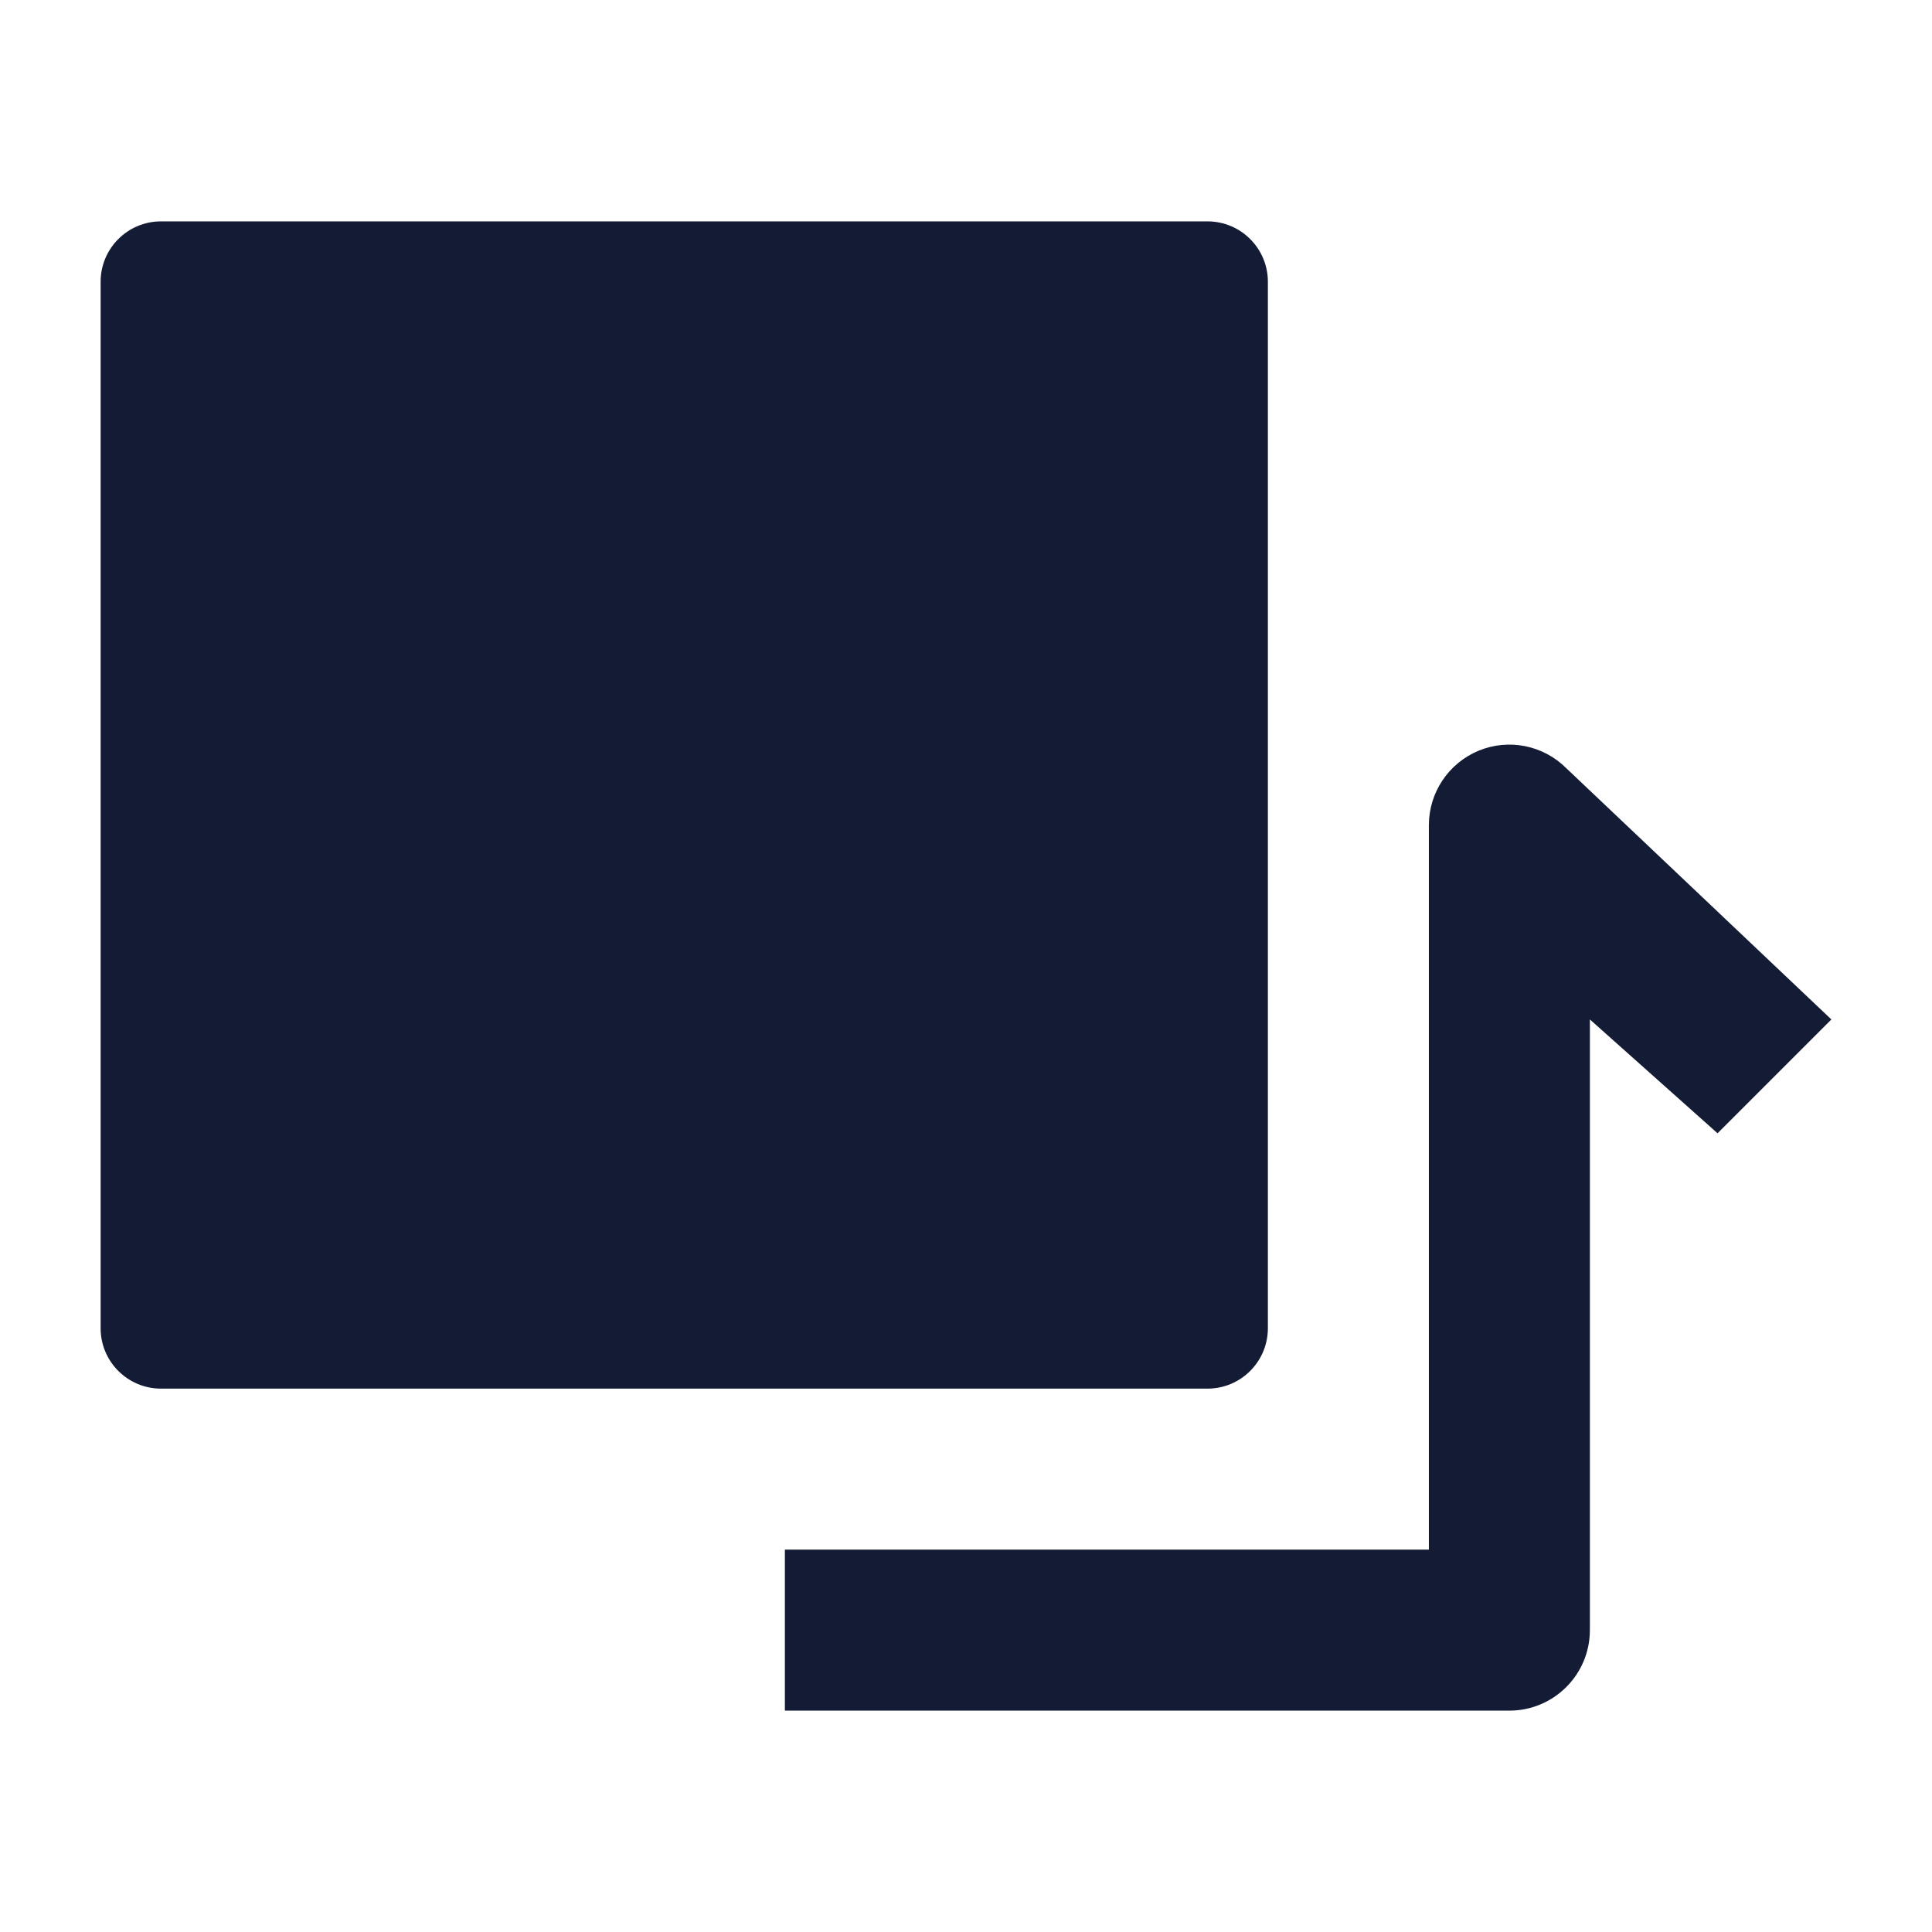 <svg width="24" height="24" viewBox="0 0 24 24" fill="none" xmlns="http://www.w3.org/2000/svg">
<path d="M15 17.25C15.414 17.25 15.75 16.914 15.75 16.5L15.75 3.5C15.75 3.086 15.414 2.75 15 2.75L2 2.75C1.586 2.75 1.25 3.086 1.25 3.5L1.25 16.5C1.25 16.914 1.586 17.25 2 17.25L15 17.25Z" fill="#141B34"/>
<path fill-rule="evenodd" clip-rule="evenodd" d="M22.75 12.664L19.457 9.543C19.171 9.257 18.741 9.171 18.367 9.326C17.994 9.481 17.75 9.846 17.75 10.25L17.75 19.25H9.75L9.75 21.25H18.75C19.302 21.25 19.75 20.802 19.75 20.25V12.664L21.336 14.078L22.75 12.664Z" fill="#141B34"/>
</svg>
